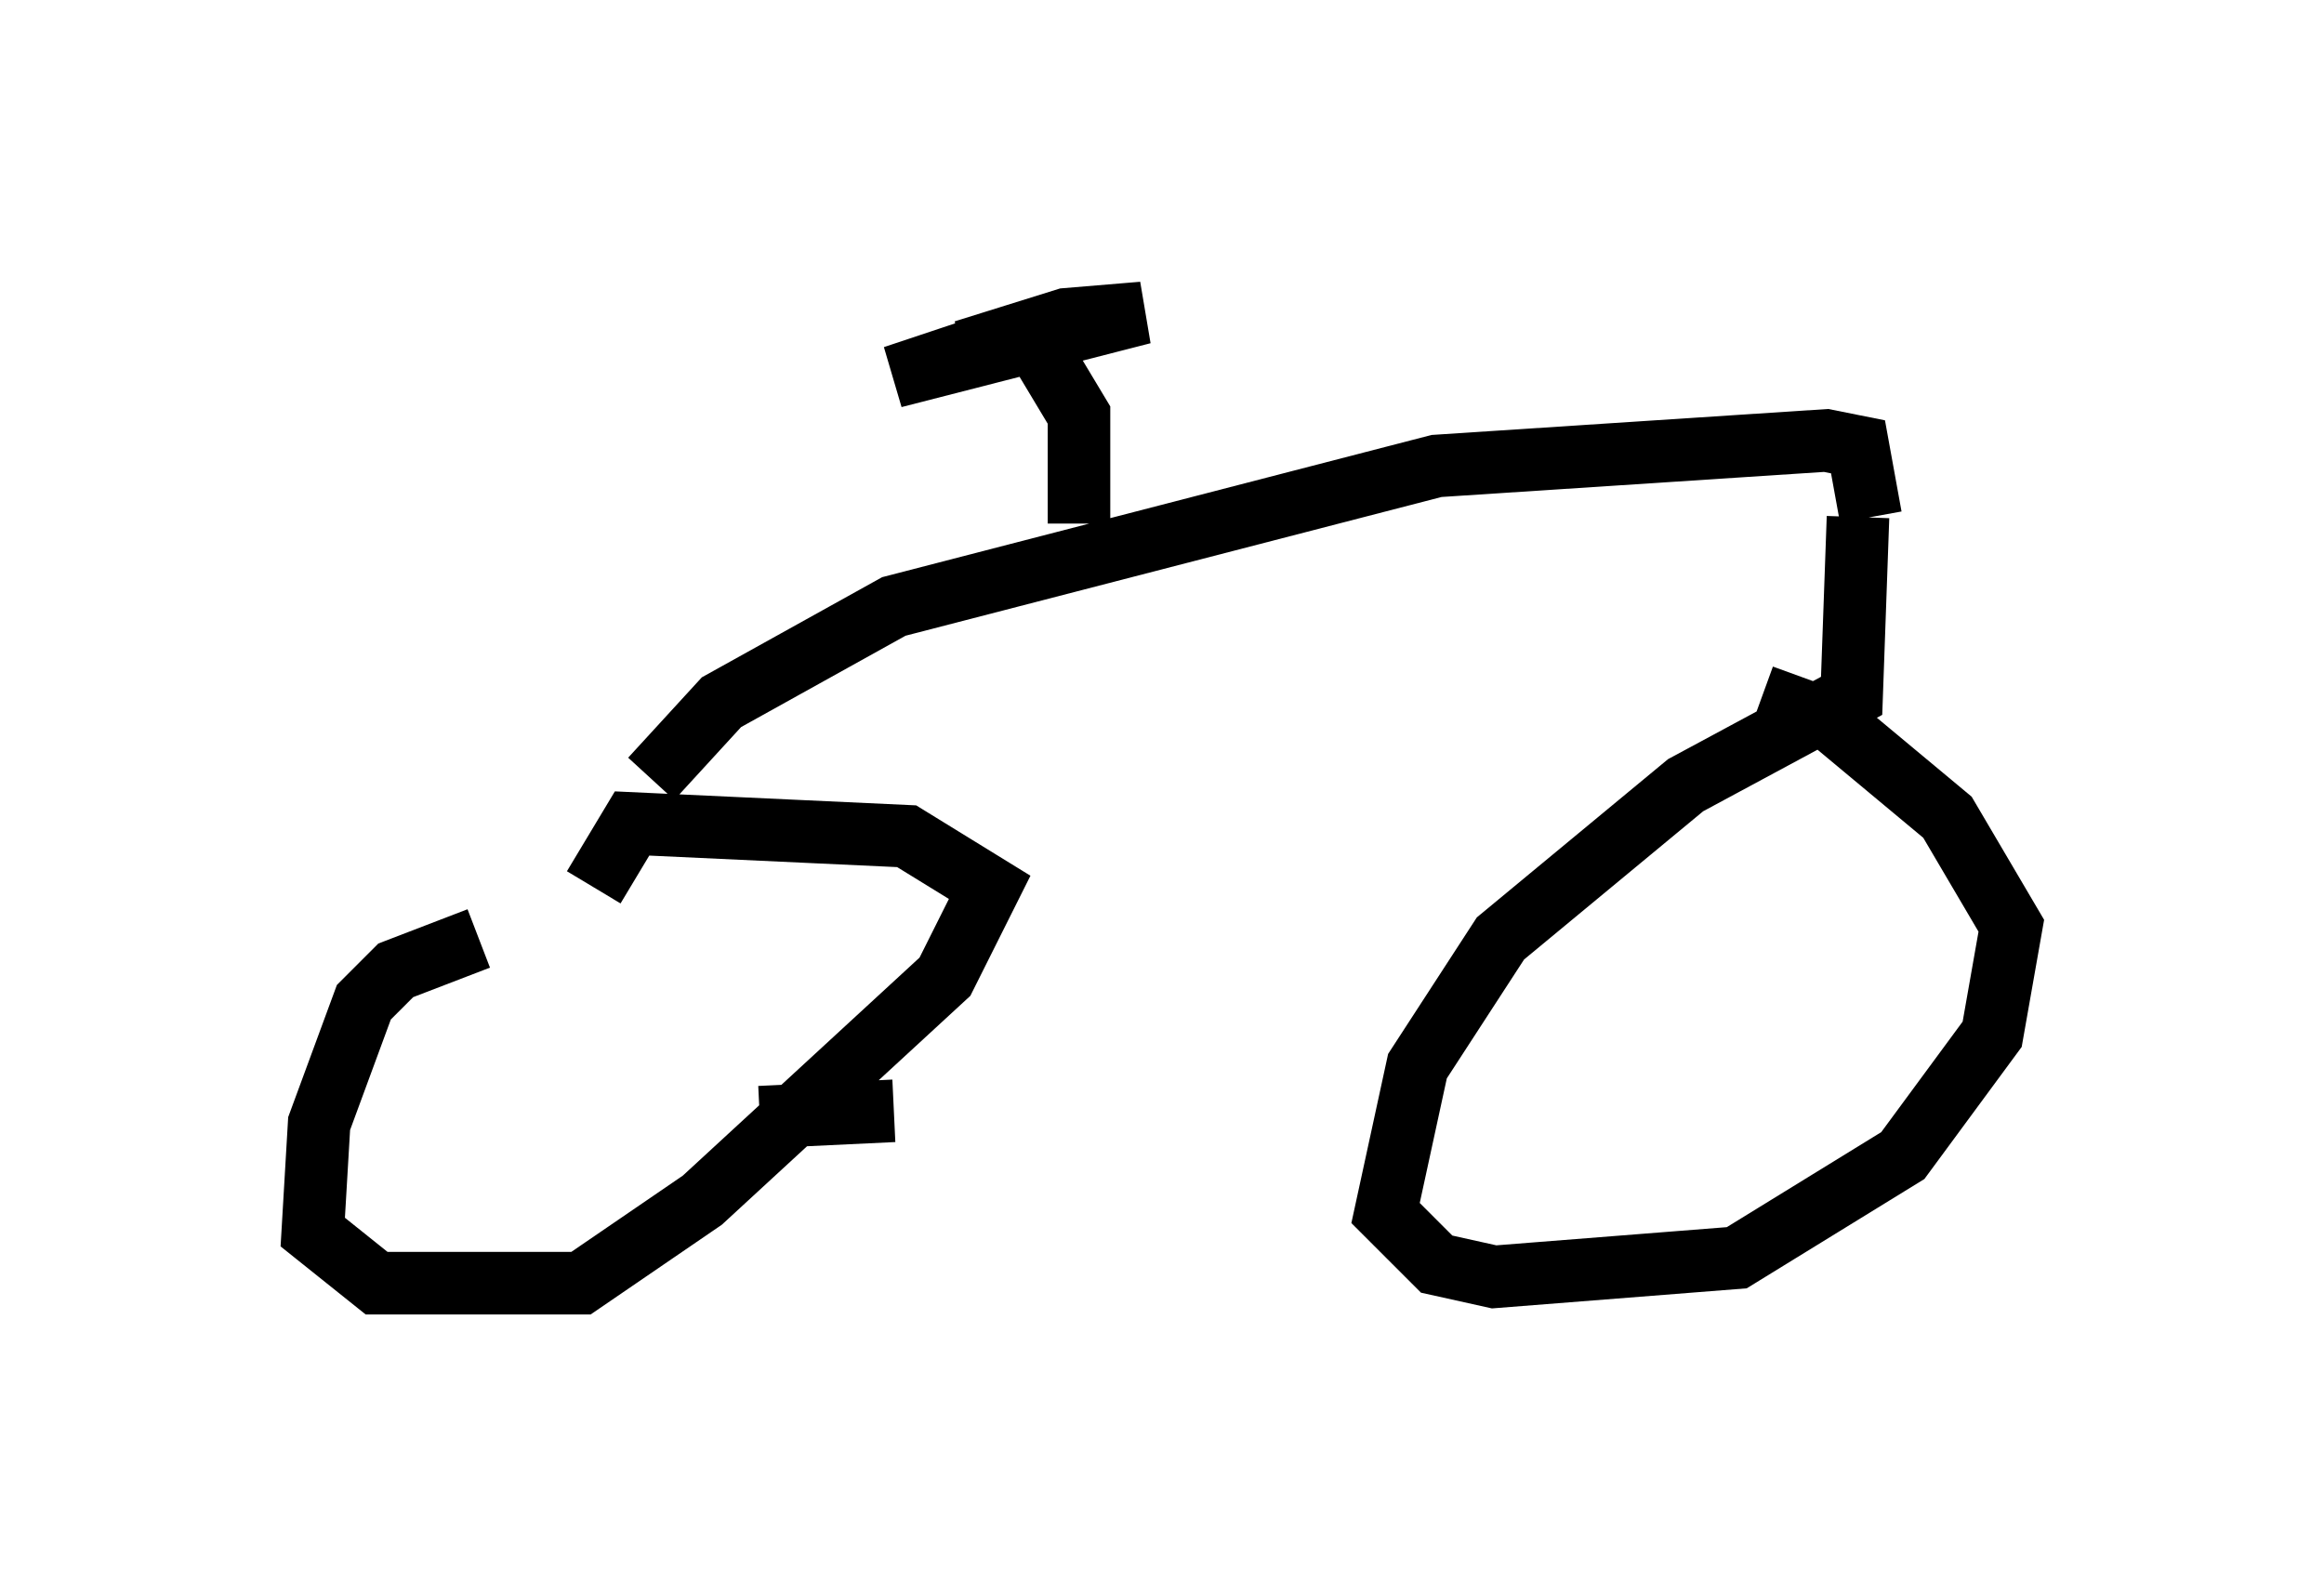 <?xml version="1.0" encoding="utf-8" ?>
<svg baseProfile="full" height="25.517" version="1.1" width="37.154" xmlns="http://www.w3.org/2000/svg" xmlns:ev="http://www.w3.org/2001/xml-events" xmlns:xlink="http://www.w3.org/1999/xlink"><defs /><rect fill="white" height="25.517" width="37.154" x="0" y="0" /><path d="M9.798, 15.004 m-2.144, 0.0 l-1.327, 0.51 -0.51, 0.51 l-0.715, 1.94 -0.102, 1.735 l1.021, 0.817 3.267, 0.0 l1.94, -1.327 3.879, -3.573 l0.715, -1.429 -1.327, -0.817 l-4.39, -0.204 -0.613, 1.021 m2.654, 3.675 l2.144, -0.102 m-3.879, -5.308 l1.123, -1.225 2.756, -1.531 l8.677, -2.246 6.227, -0.408 l0.51, 0.102 0.204, 1.123 m-0.204, 0.0 l-0.102, 2.858 -2.654, 1.429 l-2.96, 2.45 -1.327, 2.042 l-0.51, 2.348 0.817, 0.817 l0.919, 0.204 3.879, -0.306 l2.654, -1.633 1.429, -1.94 l0.306, -1.735 -1.021, -1.735 l-1.838, -1.531 -1.123, -0.408 m-10.923, -2.756 l0.0, -1.735 -0.613, -1.021 l-0.51, -0.204 -1.838, 0.613 l3.981, -1.021 -1.225, 0.102 l-1.633, 0.51 1.633, -0.204 m13.271, 1.531 " fill="none" stroke="black" stroke-width="1" /></svg>